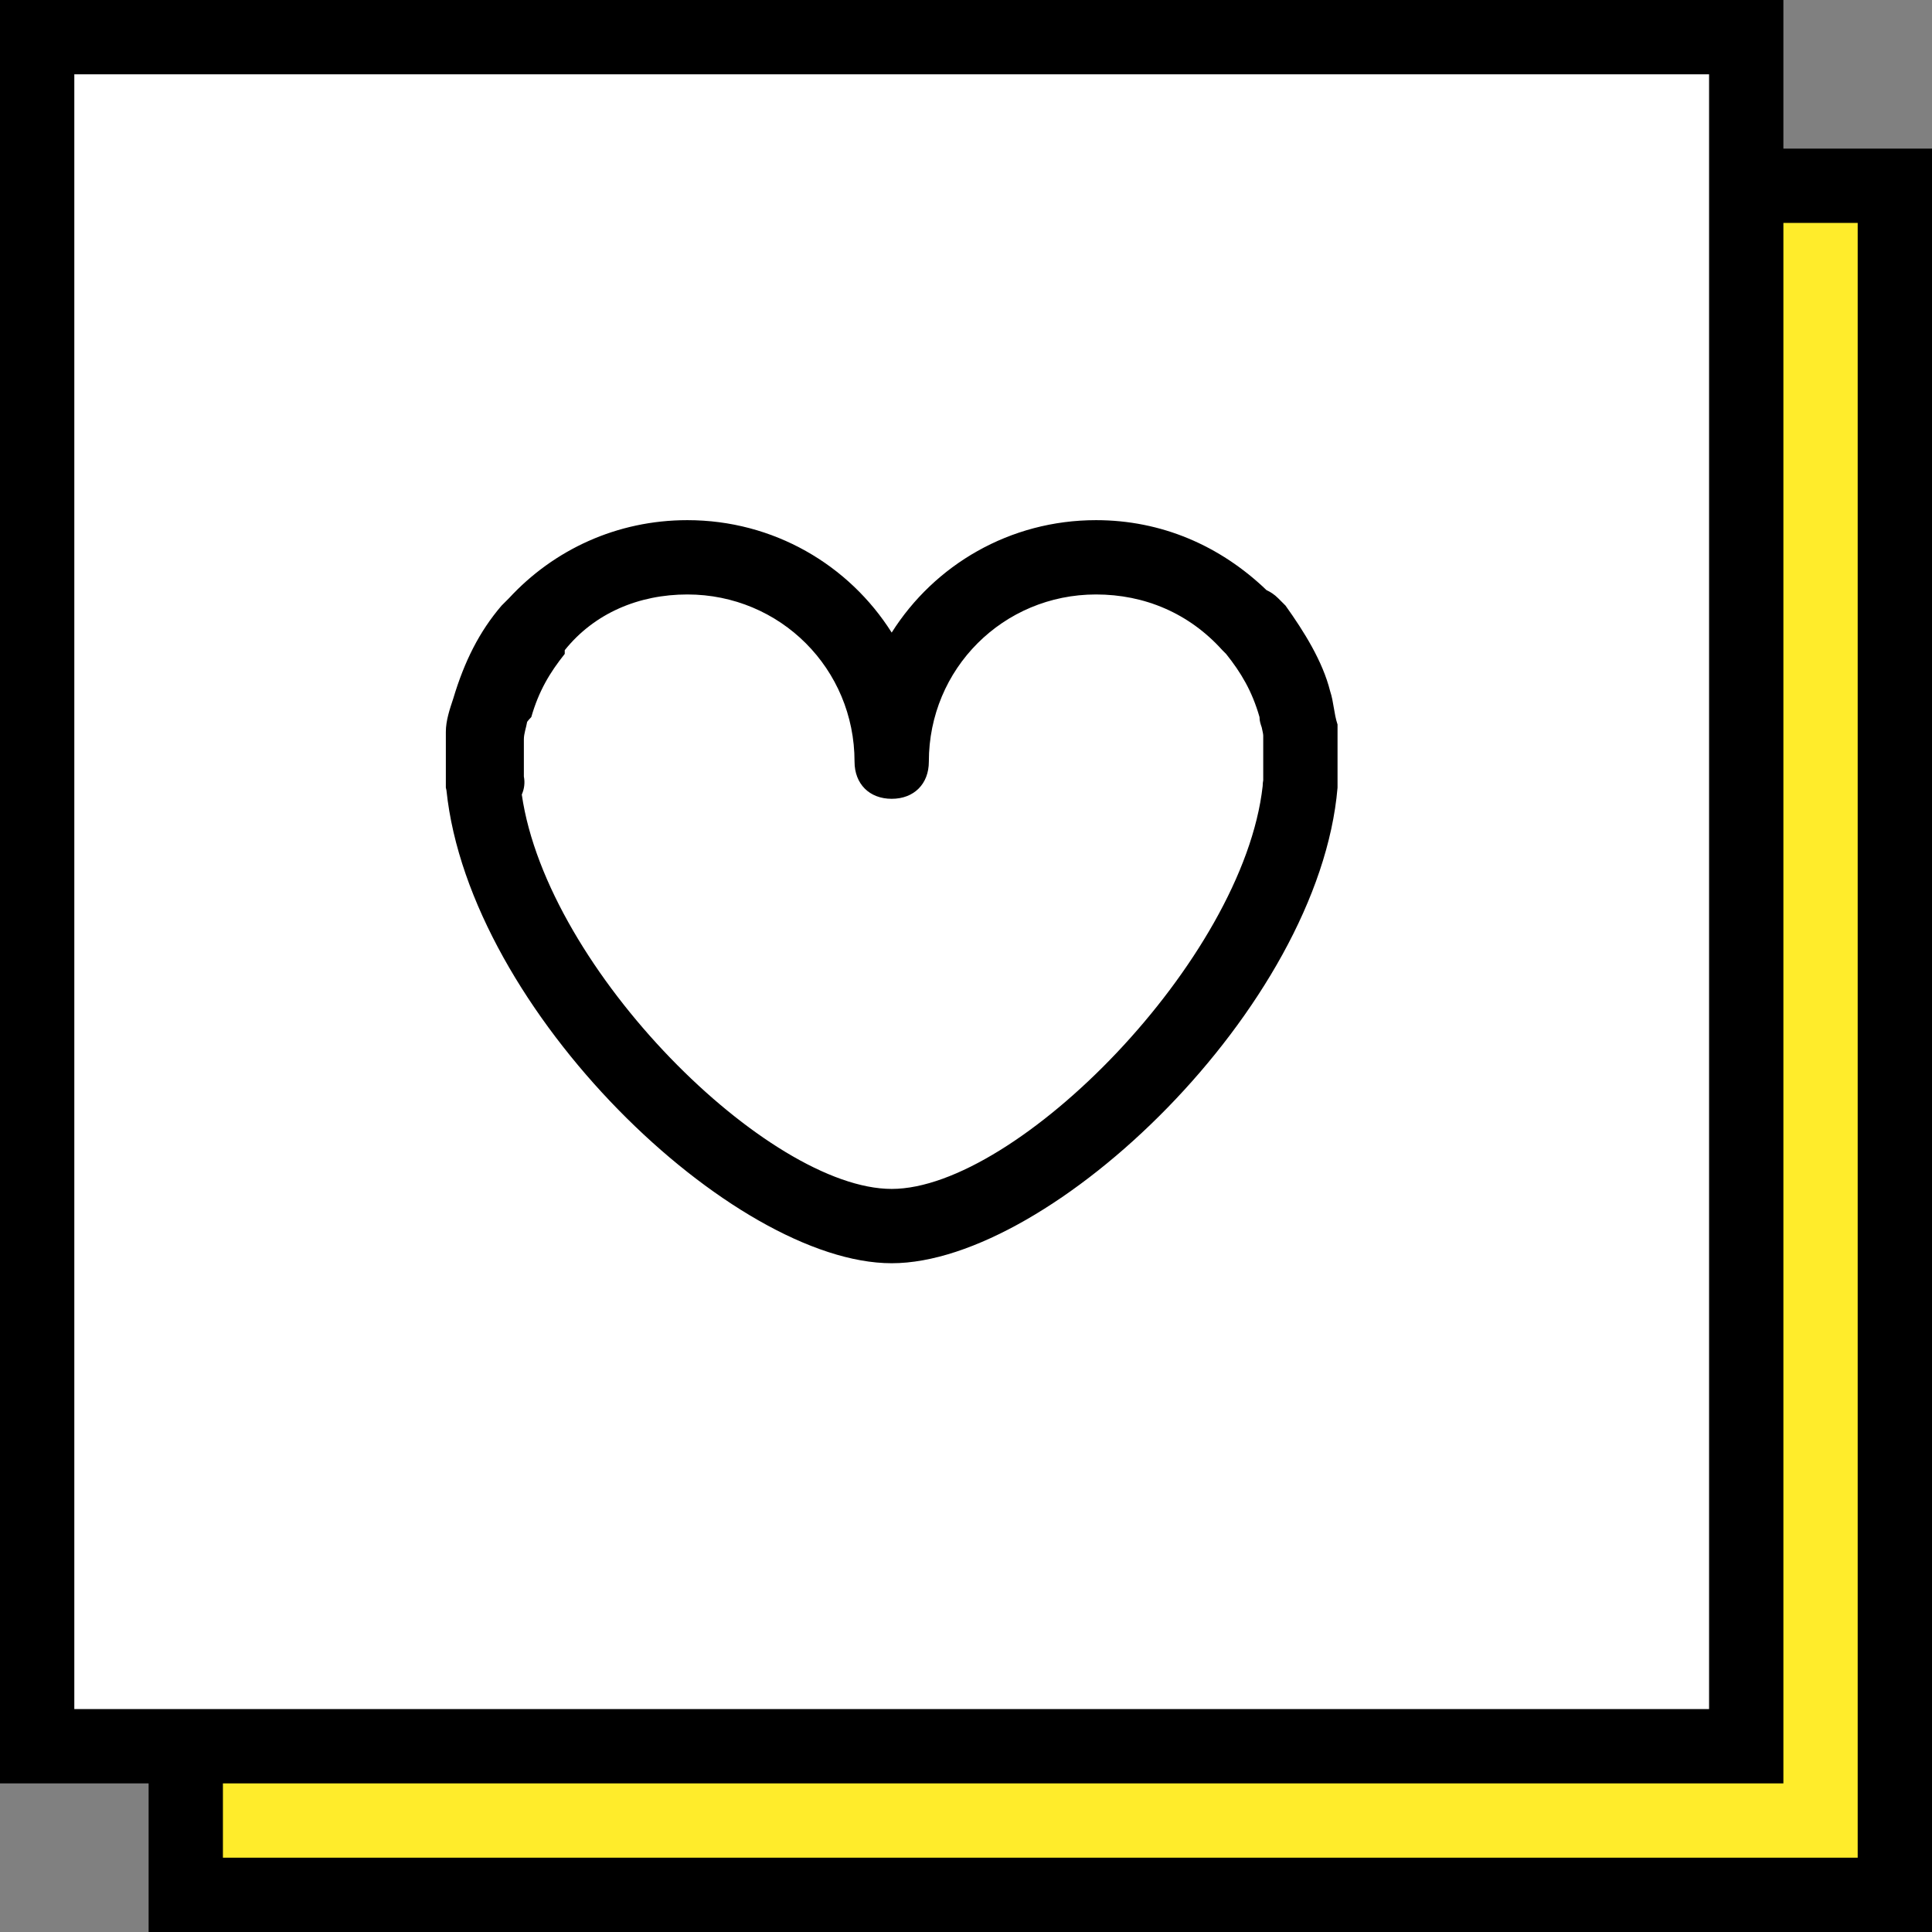<?xml version="1.0" encoding="UTF-8"?>
<svg width="52px" height="52px" viewBox="0 0 52 52" version="1.1" xmlns="http://www.w3.org/2000/svg" xmlns:xlink="http://www.w3.org/1999/xlink">
    <rect x="0" y="0" width="52" height="52" fill="#808080" stroke="none"/>
    <!-- Generator: Sketch 51.3 (57544) - http://www.bohemiancoding.com/sketch -->
    <title>heart</title>
    <desc>Created with Sketch.</desc>
    <defs></defs>
    <g id="Page-1" stroke="none" stroke-width="1" fill="none" fill-rule="evenodd">
        <g id="heart" transform="translate(1, 1)" fill-rule="nonzero">
            <rect id="Rectangle-path" stroke="#000000" stroke-width="2" fill="#FFEC2B" x="4" y="4" width="46" height="46"></rect>
            <rect id="Rectangle-path" stroke="#000000" stroke-width="2" fill="#FFFFFF" x="0" y="0" width="46" height="46"></rect>
            <path d="M11.016,20.269 C11.01,20.246 11.005,20.223 11,20.2 L11,18.7 C11,18.4 11.1,18.1 11.2,17.8 C11.5,16.8 11.9,16 12.5,15.3 L12.7,15.1 C13.9,13.8 15.6,13 17.5,13 C19.821,13 21.85,14.205 23,16.026 C24.15,14.205 26.179,13 28.5,13 C30.252,13 31.834,13.68 33.089,14.884 C33.2,14.934 33.306,15.006 33.4,15.1 L33.6,15.3 C34.1,16 34.6,16.8 34.8,17.6 C34.9,17.9 34.9,18.2 35,18.5 L35,20.2 C34.5,26.1 27.3,33 23,33 C18.74,33 11.635,26.229 11.016,20.269 Z M13.044,20.386 C13.728,25.126 19.69,31 23,31 C26.363,31 32.464,24.838 32.985,20.156 C32.985,20.104 32.99,20.052 33,20 L33,18.8 C33,18.756 32.98,18.673 32.959,18.576 C32.931,18.492 32.9,18.412 32.9,18.3 C32.7,17.6 32.4,17.1 32,16.6 L31.9,16.5 C31,15.5 29.8,15 28.5,15 C26,15 24,17 24,19.5 C24,20.1 23.6,20.5 23,20.5 C22.4,20.5 22,20.1 22,19.5 C22,17 20,15 17.5,15 C16.2,15 15,15.5 14.2,16.5 L14.2,16.6 C13.8,17.1 13.5,17.6 13.3,18.3 C13.252,18.348 13.216,18.39 13.188,18.429 C13.162,18.586 13.1,18.743 13.1,18.9 L13.1,19.9 C13.133,20.067 13.111,20.234 13.044,20.386 Z" id="Combined-Shape" fill="#000000"></path>
        </g>
    </g>
</svg>